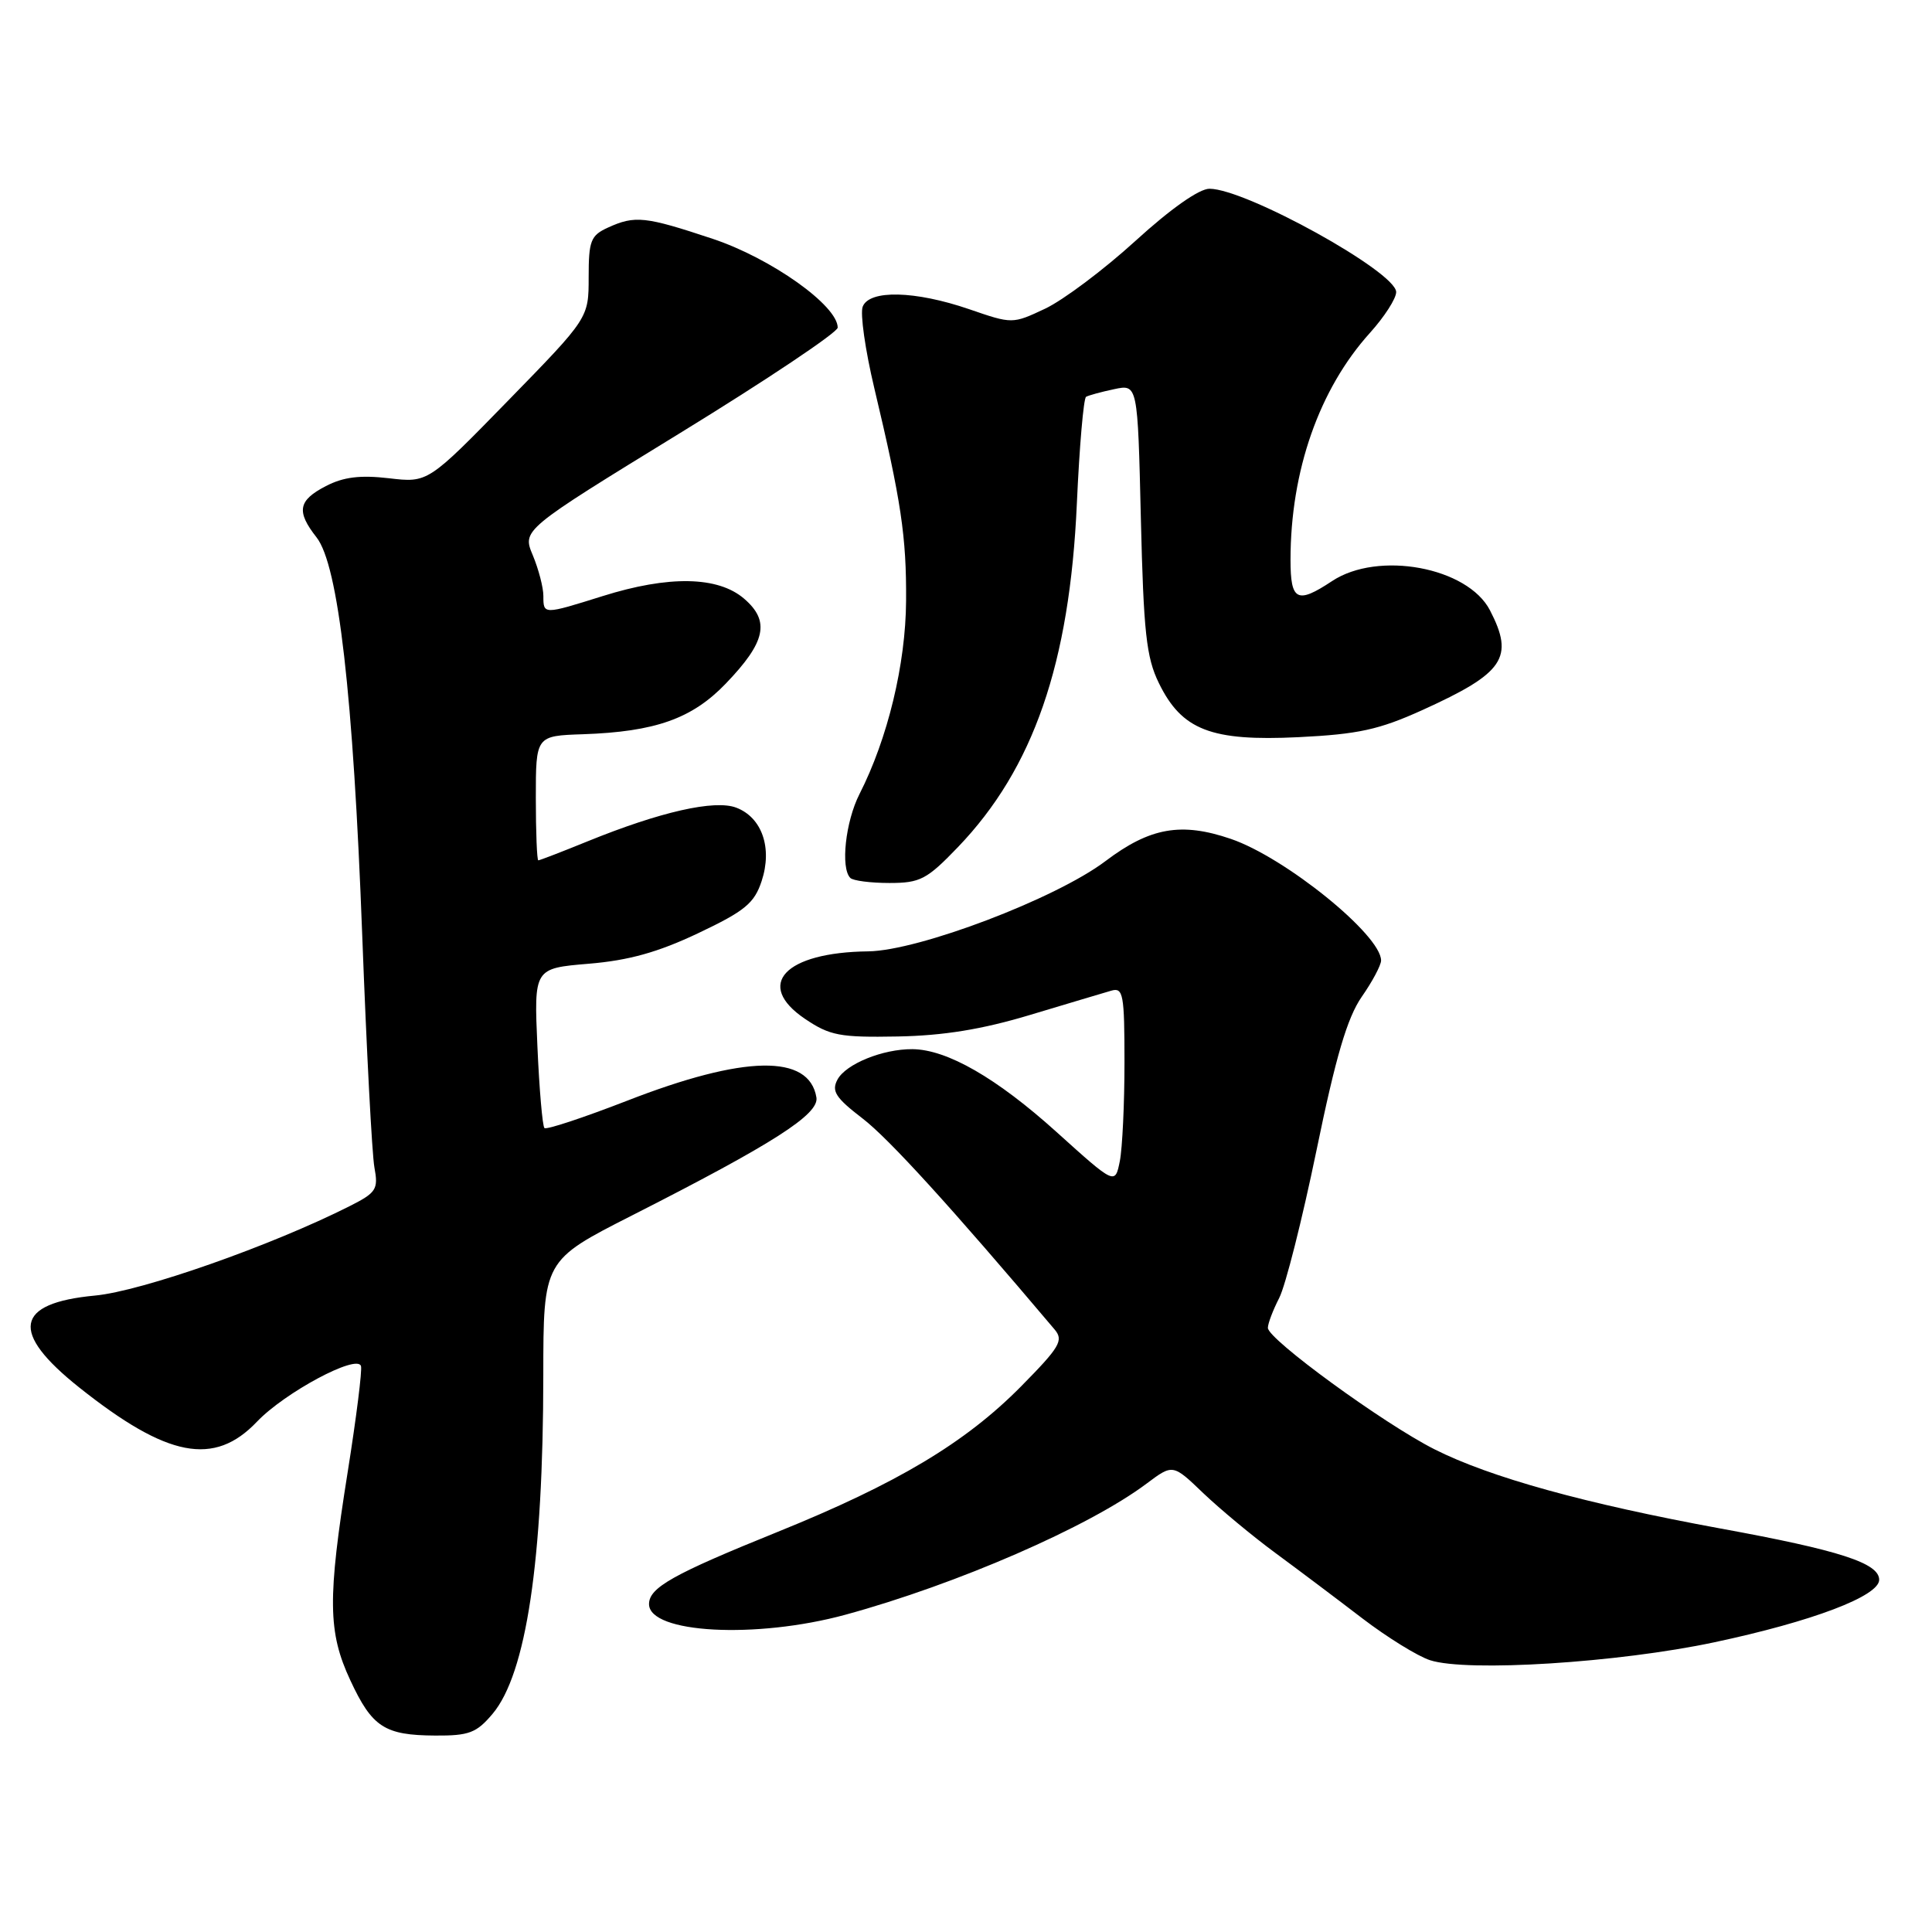 <?xml version="1.0" encoding="UTF-8" standalone="no"?>
<!DOCTYPE svg PUBLIC "-//W3C//DTD SVG 1.1//EN" "http://www.w3.org/Graphics/SVG/1.1/DTD/svg11.dtd" >
<svg xmlns="http://www.w3.org/2000/svg" xmlns:xlink="http://www.w3.org/1999/xlink" version="1.1" viewBox="0 0 256 256">
 <g >
 <path fill="currentColor"
d=" M 65.27 227.09 C 69.73 221.79 71.98 206.78 71.99 182.26 C 72.00 167.02 72.00 167.02 83.75 161.05 C 102.47 151.54 108.55 147.65 108.18 145.42 C 107.22 139.64 98.64 139.79 83.05 145.87 C 77.30 148.10 72.39 149.73 72.14 149.47 C 71.88 149.21 71.46 144.35 71.21 138.66 C 70.75 128.31 70.75 128.31 78.01 127.70 C 83.33 127.26 87.21 126.17 92.52 123.65 C 98.70 120.72 99.95 119.69 100.92 116.75 C 102.37 112.36 100.97 108.32 97.56 107.02 C 94.70 105.93 87.50 107.56 77.86 111.48 C 74.45 112.87 71.51 114.00 71.33 114.00 C 71.15 114.00 71.00 110.29 71.00 105.75 C 71.00 97.50 71.00 97.50 77.25 97.29 C 86.83 96.96 91.70 95.23 96.16 90.59 C 101.47 85.07 102.07 82.31 98.60 79.33 C 95.14 76.35 88.62 76.23 79.84 78.99 C 71.99 81.45 72.00 81.45 72.00 78.97 C 72.00 77.85 71.37 75.43 70.60 73.58 C 69.19 70.22 69.19 70.22 90.10 57.39 C 101.59 50.34 111.00 44.04 111.00 43.41 C 111.00 40.49 102.17 34.22 94.42 31.64 C 85.49 28.67 84.14 28.52 80.55 30.16 C 78.27 31.20 78.00 31.90 78.00 36.73 C 78.00 42.14 78.00 42.14 67.35 53.06 C 56.70 63.98 56.70 63.98 51.53 63.37 C 47.73 62.93 45.51 63.20 43.18 64.41 C 39.50 66.31 39.24 67.76 41.94 71.20 C 44.84 74.88 46.80 92.03 48.00 124.00 C 48.57 139.12 49.29 152.93 49.61 154.68 C 50.15 157.59 49.87 158.03 46.35 159.81 C 35.95 165.06 18.79 171.09 12.58 171.67 C 1.94 172.67 1.29 176.52 10.50 183.85 C 22.18 193.14 28.38 194.34 34.05 188.38 C 37.73 184.52 47.28 179.40 47.83 181.00 C 48.01 181.52 47.22 187.82 46.08 194.99 C 43.39 211.86 43.44 216.26 46.42 222.65 C 49.31 228.86 50.95 229.93 57.66 229.97 C 62.15 230.00 63.14 229.62 65.27 227.09 Z  M 227.16 217.61 C 240.15 214.85 249.00 211.49 249.00 209.33 C 249.00 207.12 243.77 205.42 228.00 202.54 C 210.03 199.24 197.45 195.76 190.08 192.04 C 183.36 188.65 168.00 177.46 168.00 175.95 C 168.00 175.37 168.68 173.59 169.50 171.99 C 170.33 170.39 172.55 161.59 174.44 152.44 C 177.00 139.99 178.52 134.86 180.43 132.09 C 181.85 130.06 183.00 127.89 183.00 127.27 C 183.00 123.90 170.32 113.63 163.10 111.16 C 156.52 108.91 152.38 109.64 146.47 114.11 C 139.88 119.08 121.76 125.97 115.05 126.06 C 103.97 126.19 99.96 130.47 106.66 135.00 C 109.96 137.23 111.30 137.48 118.93 137.34 C 125.00 137.23 130.13 136.40 136.50 134.48 C 141.45 132.99 146.29 131.55 147.25 131.27 C 148.83 130.81 149.00 131.72 149.00 140.76 C 149.00 146.25 148.72 152.15 148.38 153.87 C 147.75 156.99 147.75 156.99 140.00 150.00 C 132.05 142.83 125.49 139.06 120.90 139.02 C 116.98 138.99 112.08 140.98 110.97 143.05 C 110.15 144.58 110.72 145.46 114.29 148.20 C 117.78 150.88 126.03 159.94 139.73 176.15 C 140.97 177.61 140.45 178.48 135.26 183.74 C 127.90 191.18 118.87 196.58 103.05 202.98 C 89.17 208.59 86.00 210.37 86.00 212.55 C 86.00 216.43 100.17 217.19 112.02 213.96 C 126.79 209.93 144.32 202.30 151.95 196.57 C 155.41 193.98 155.41 193.98 159.45 197.86 C 161.68 199.98 165.97 203.55 169.00 205.78 C 172.03 208.01 177.20 211.90 180.50 214.43 C 183.80 216.95 187.85 219.46 189.50 219.99 C 194.43 221.58 214.43 220.32 227.16 217.61 Z  M 126.93 112.25 C 136.93 101.83 141.74 87.94 142.69 66.71 C 143.03 59.13 143.58 52.77 143.91 52.58 C 144.23 52.39 145.91 51.93 147.62 51.57 C 150.75 50.90 150.75 50.90 151.17 68.70 C 151.53 83.76 151.89 87.11 153.55 90.50 C 156.59 96.74 160.47 98.24 172.04 97.68 C 179.98 97.29 182.73 96.69 188.49 94.08 C 199.31 89.17 200.68 87.15 197.43 80.87 C 194.47 75.15 182.61 72.95 176.50 77.00 C 171.87 80.07 171.00 79.62 171.00 74.18 C 171.00 62.40 174.80 51.55 181.54 44.09 C 183.44 41.98 185.00 39.56 185.00 38.70 C 185.00 36.04 165.11 25.03 160.27 25.01 C 158.90 25.00 155.11 27.67 150.44 31.93 C 146.26 35.74 140.88 39.77 138.49 40.90 C 134.15 42.94 134.14 42.94 128.42 40.97 C 121.25 38.51 115.18 38.37 114.31 40.64 C 113.96 41.55 114.65 46.39 115.84 51.39 C 119.41 66.39 120.12 71.10 120.06 79.63 C 120.01 88.01 117.63 97.86 113.89 105.21 C 112.03 108.86 111.36 115.02 112.67 116.33 C 113.03 116.70 115.37 117.00 117.85 117.00 C 121.93 117.00 122.81 116.54 126.93 112.25 Z "/>
</g>
</svg>